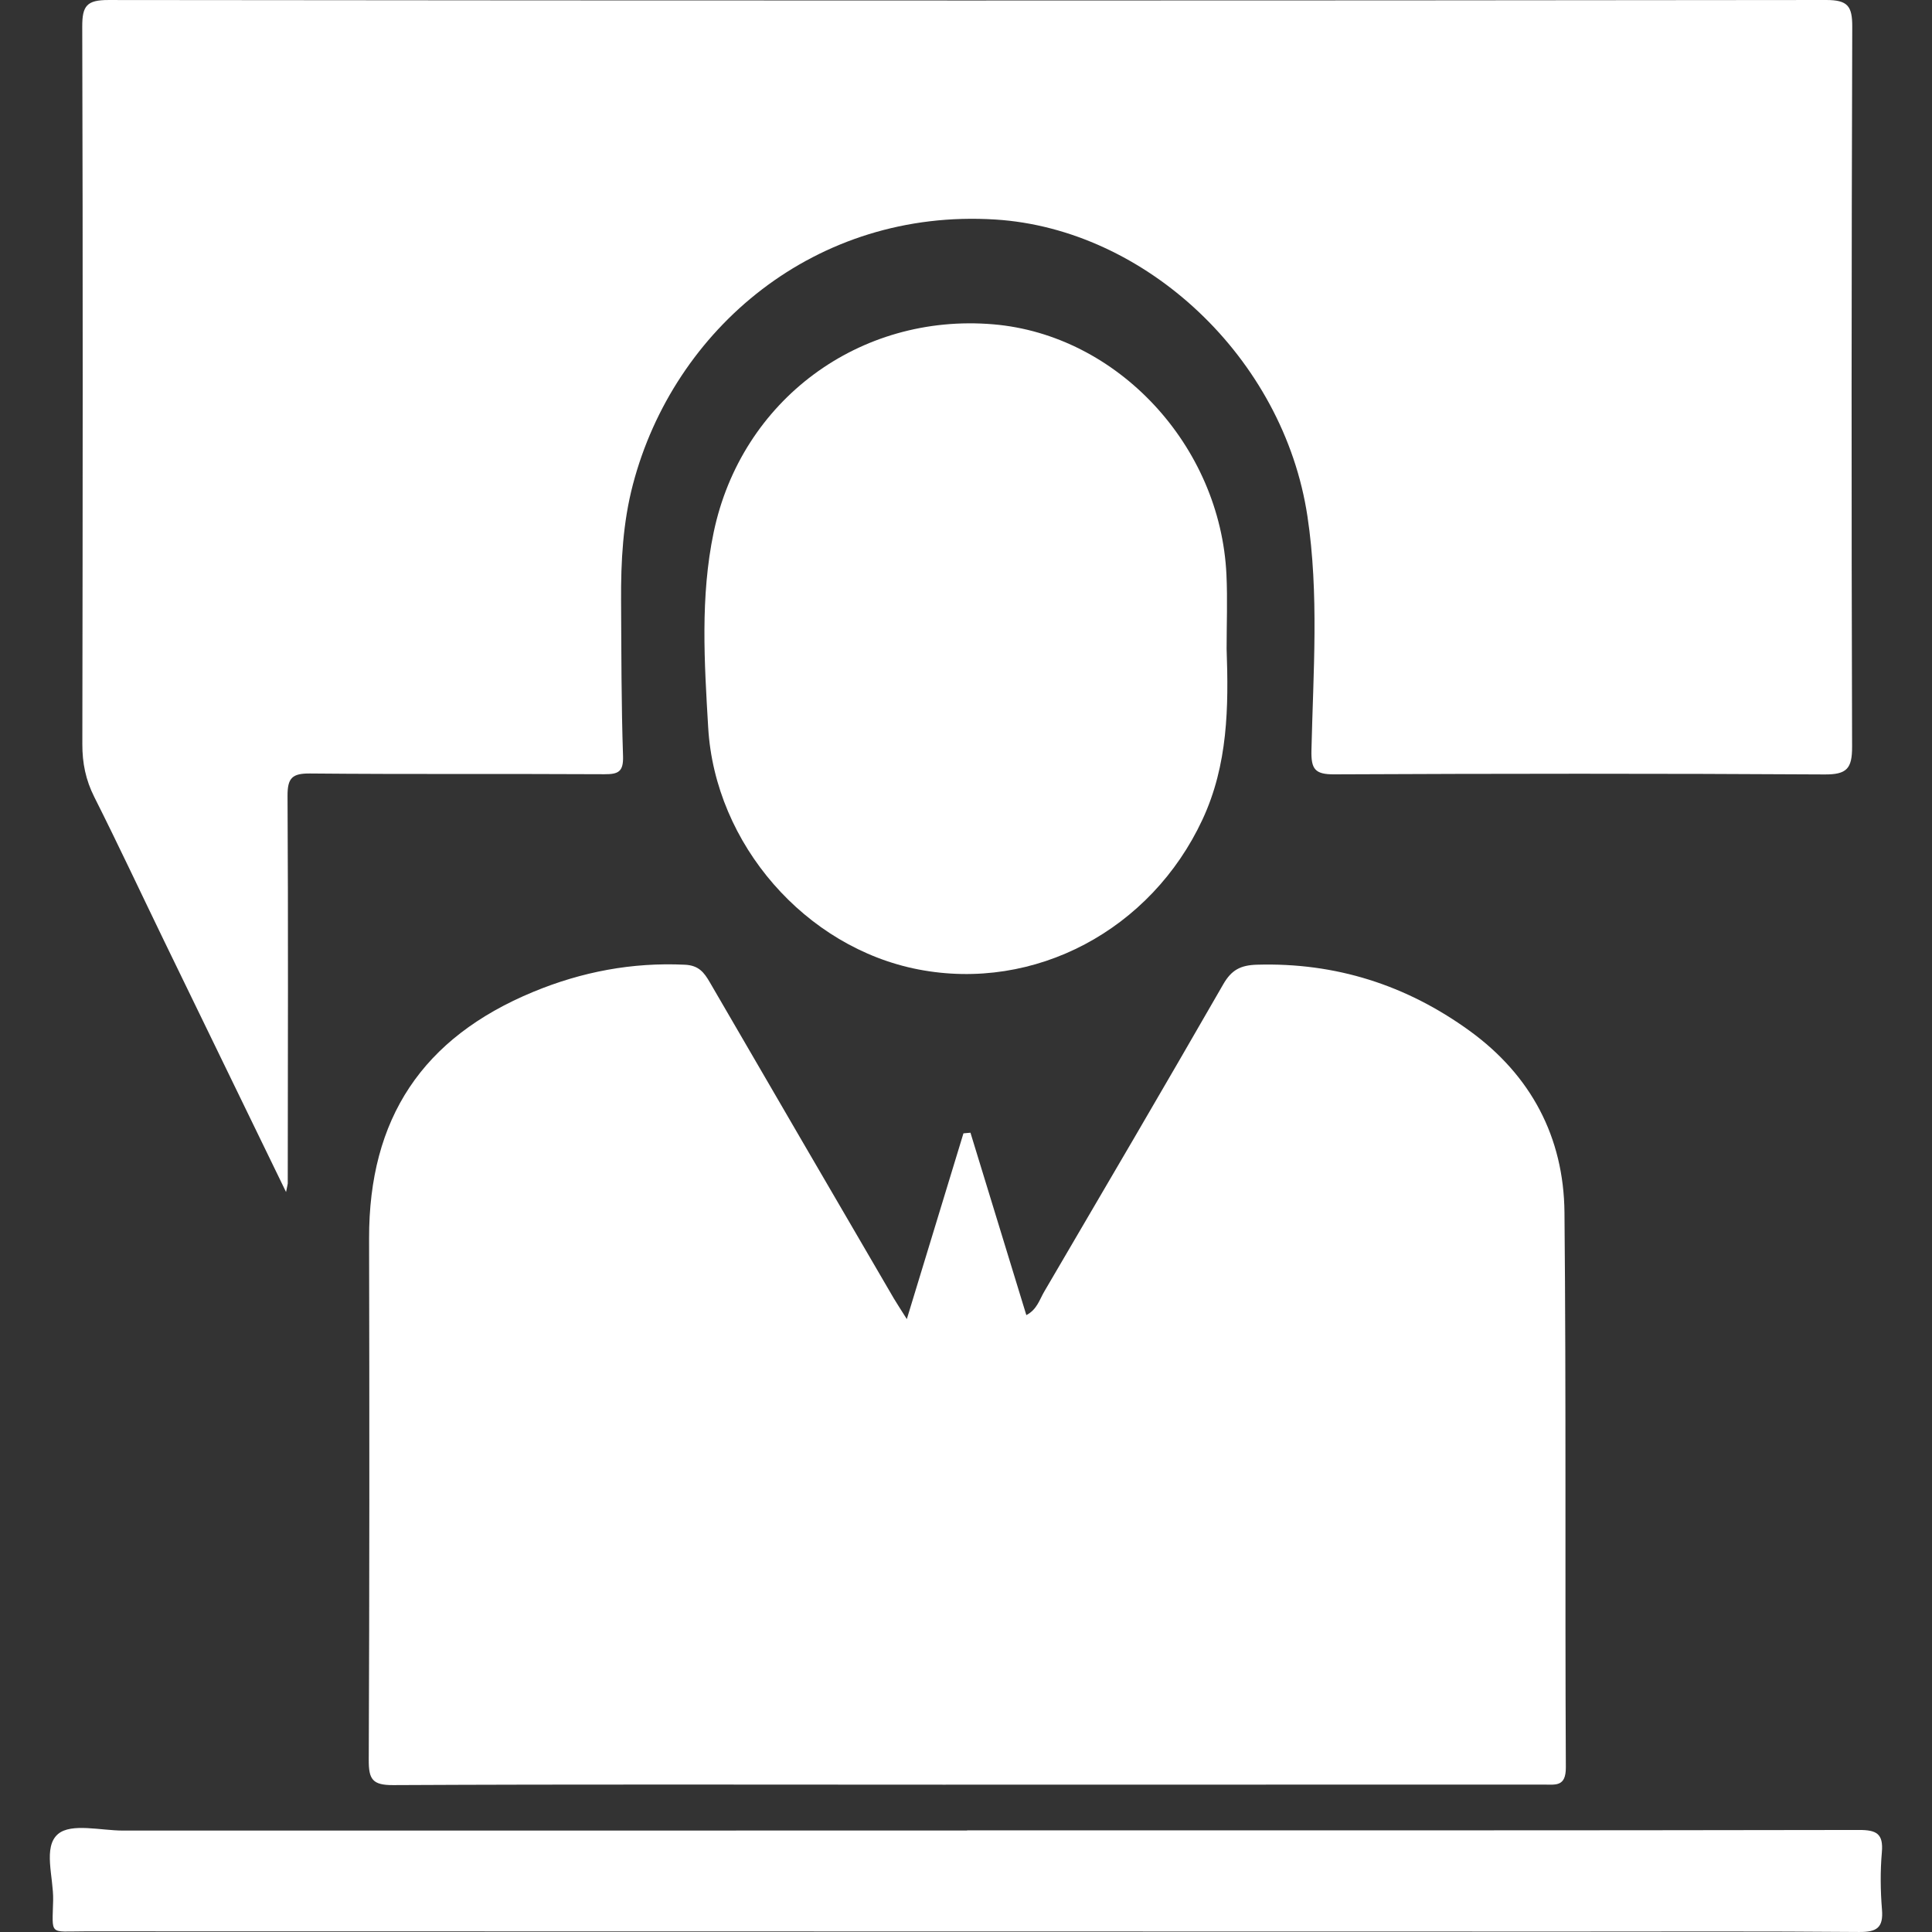 <?xml version="1.0" encoding="utf-8"?>
<!-- Generator: Adobe Illustrator 22.0.1, SVG Export Plug-In . SVG Version: 6.00 Build 0)  -->
<svg version="1.1" id="Layer_1" xmlns="http://www.w3.org/2000/svg" xmlns:xlink="http://www.w3.org/1999/xlink" x="0px" y="0px"
	 viewBox="0 0 100 100" style="enable-background:new 0 0 100 100;" xml:space="preserve">
<rect x="0" y="0" width="100" height="100" fill="#333333" stroke="none"/>
<style type="text/css">
	.st0{fill:#FFFFFF;}
	.st1{fill:#E89528;}
	.st2{fill:#FDFBFC;}
	.st3{fill:#FDFDFD;}
	.st4{fill:none;}
</style>
<g>
	<path class="st0" d="M14.806,61.699c-2.186-4.502-4.252-8.749-6.313-13c-1.204-2.484-2.374-4.986-3.615-7.452
		c-0.441-0.876-0.618-1.751-0.616-2.723c0.02-12.383,0.031-24.766-0.005-37.15C4.254,0.3,4.495-0.001,5.609,0.001
		C35.246,0.034,64.883,0.034,94.52,0c1.123-0.001,1.355,0.32,1.352,1.382c-0.04,12.424-0.046,24.849-0.008,37.273
		c0.003,1.129-0.277,1.437-1.421,1.43c-8.462-0.051-16.924-0.044-25.385-0.005c-0.998,0.005-1.2-0.269-1.178-1.244
		c0.092-4.038,0.398-8.094-0.207-12.111c-1.238-8.225-8.394-14.873-16.149-15.362c-9.308-0.587-16.646,5.652-18.763,13.708
		c-0.52,1.977-0.626,3.987-0.614,6.011c0.016,2.682,0.011,5.366,0.101,8.046c0.027,0.816-0.238,0.95-0.967,0.946
		c-5.077-0.028-10.154,0.009-15.231-0.038c-0.922-0.008-1.172,0.225-1.167,1.16c0.039,6.686,0.016,13.373,0.011,20.06
		C14.893,61.296,14.878,61.337,14.806,61.699z"/>
	<path class="st0" d="M46.937,68.276c1.026-3.365,1.978-6.489,2.931-9.614c0.121-0.011,0.242-0.022,0.363-0.033
		c0.96,3.136,1.921,6.272,2.892,9.441c0.549-0.285,0.68-0.795,0.92-1.205c3.105-5.299,6.213-10.596,9.273-15.92
		c0.427-0.743,0.895-0.987,1.743-1.012c4.073-0.119,7.733,1.05,11.005,3.421c3.182,2.306,4.876,5.508,4.913,9.401
		c0.091,9.573,0.022,19.148,0.071,28.721c0.005,1.019-0.528,0.894-1.153,0.894c-10.358,0-20.716,0.005-31.074,0.005
		c-9.491,0-18.983-0.026-28.474,0.022c-1.075,0.005-1.264-0.308-1.26-1.301c0.038-8.996,0.036-17.992,0.017-26.988
		c-0.013-6.21,2.751-10.392,8.502-12.771c2.513-1.039,5.112-1.533,7.843-1.403c0.718,0.034,0.993,0.395,1.296,0.918
		c3.164,5.455,6.341,10.902,9.517,16.35C46.426,67.48,46.607,67.75,46.937,68.276z"/>
	<path class="st0" d="M63.489,33.584c0.108,3.017,0.071,6.002-1.25,8.837c-2.663,5.714-8.678,8.923-14.704,7.757
		c-5.84-1.13-10.524-6.479-10.879-12.518c-0.198-3.372-0.415-6.767,0.283-10.104c1.433-6.849,7.545-11.357,14.478-10.769
		c6.417,0.545,11.755,6.266,12.064,12.964C63.54,31.027,63.489,32.307,63.489,33.584z"/>
	<path class="st0" d="M50.058,94.739c15.389,0,30.777,0.008,46.166-0.02c0.903-0.002,1.265,0.192,1.181,1.152
		c-0.086,0.982-0.075,1.984,0.006,2.967c0.078,0.943-0.271,1.168-1.18,1.161c-4.992-0.043-9.984-0.02-14.976-0.021
		c-25.621-0.003-51.242-0.004-76.862-0.012c-1.878-0.001-1.683,0.249-1.642-1.615c0.026-1.179-0.542-2.754,0.256-3.425
		c0.687-0.576,2.209-0.176,3.361-0.176c14.563-0.004,29.127-0.003,43.69-0.003C50.058,94.746,50.058,94.742,50.058,94.739z"/>
</g>
</svg>
